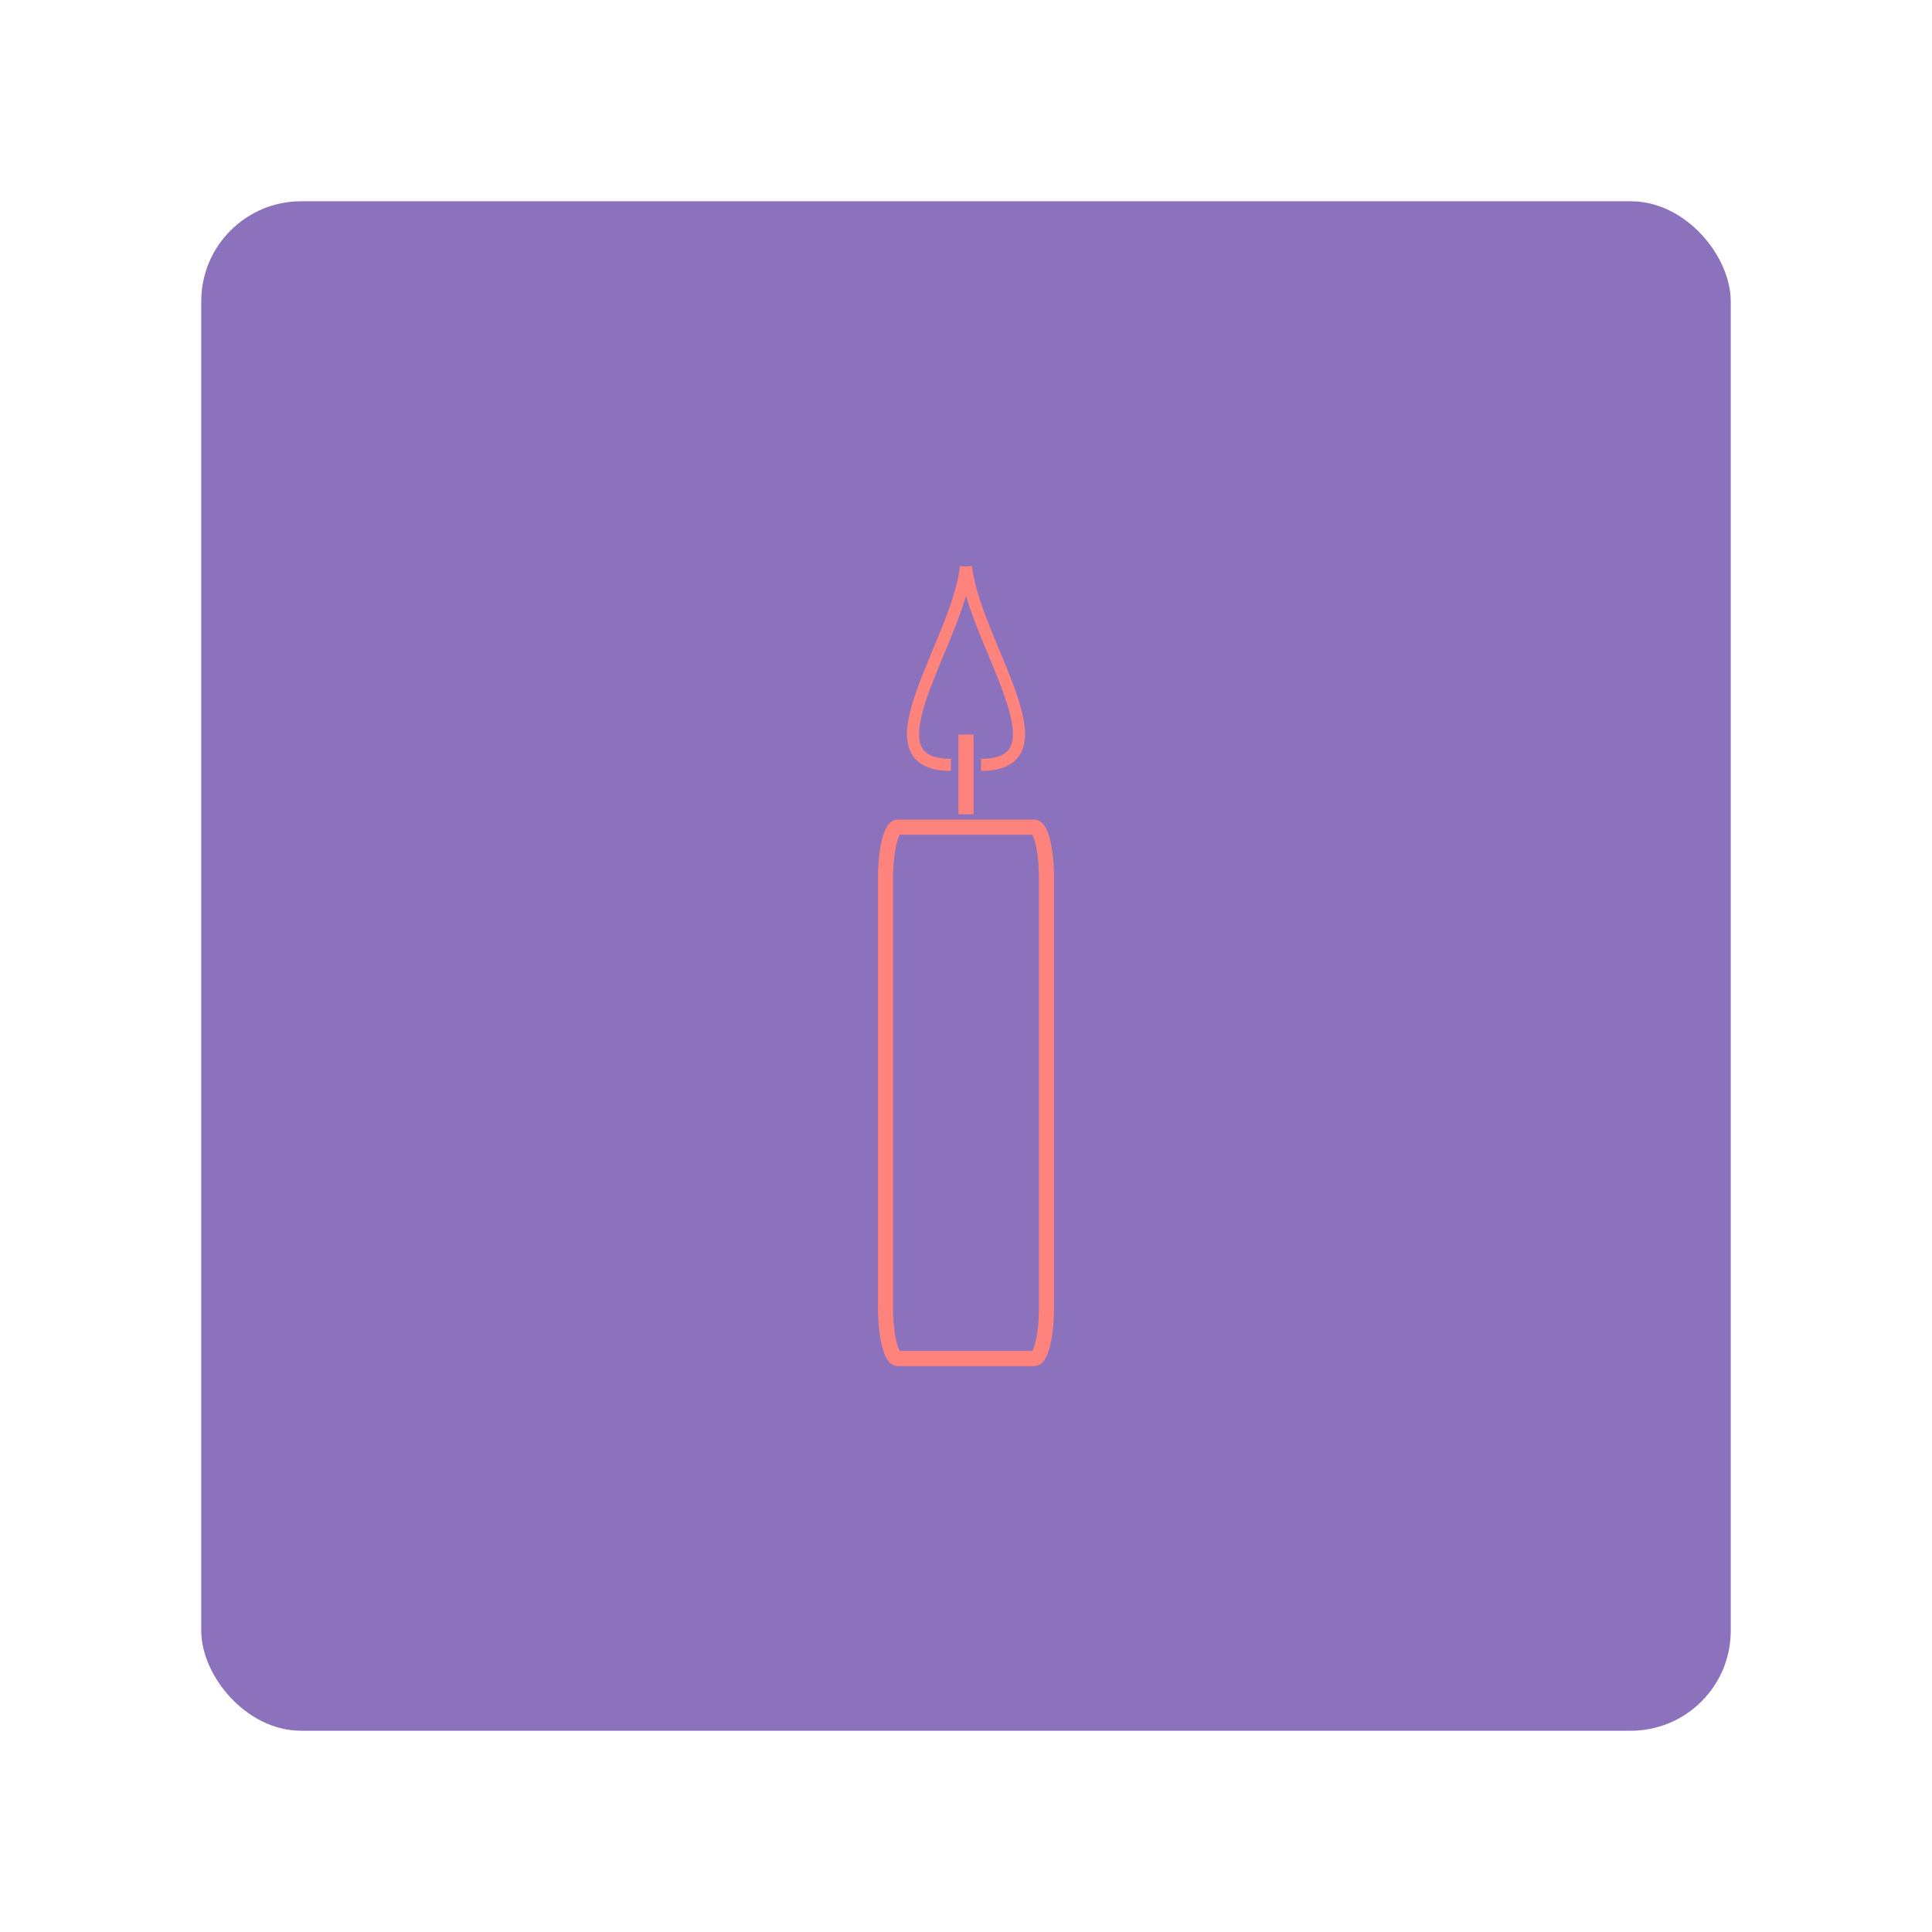 <svg xmlns="http://www.w3.org/2000/svg" xml:space="preserve" width="192" height="192"><rect width="152" height="152" x="20" y="20" fill="#8c72bd" rx="9.935"/><path fill="none" stroke="#ff837d" stroke-width="1.502" d="M89.223 82.205h13.553c.324 0 .634.54.863 1.499.229.959.358 2.261.358 3.617v42.571c0 1.357-.129 2.659-.358 3.618-.229.96-.54 1.499-.863 1.499H89.223c-.214 0-.425-.237-.61-.686-.186-.449-.34-1.095-.447-1.872a19.154 19.154 0 0 1-.164-2.559v-42.57c0-.899.057-1.781.164-2.559.107-.778.261-1.423.447-1.873.185-.448.396-.685.61-.685zM96 73.004v7.92"/><path fill="none" stroke="#ff837d" stroke-width="1.201" d="M94.5 76.01c-8.933 0 .736-12.249 1.5-19.709M97.5 76.01c8.933 0-.736-12.249-1.5-19.709"/></svg>